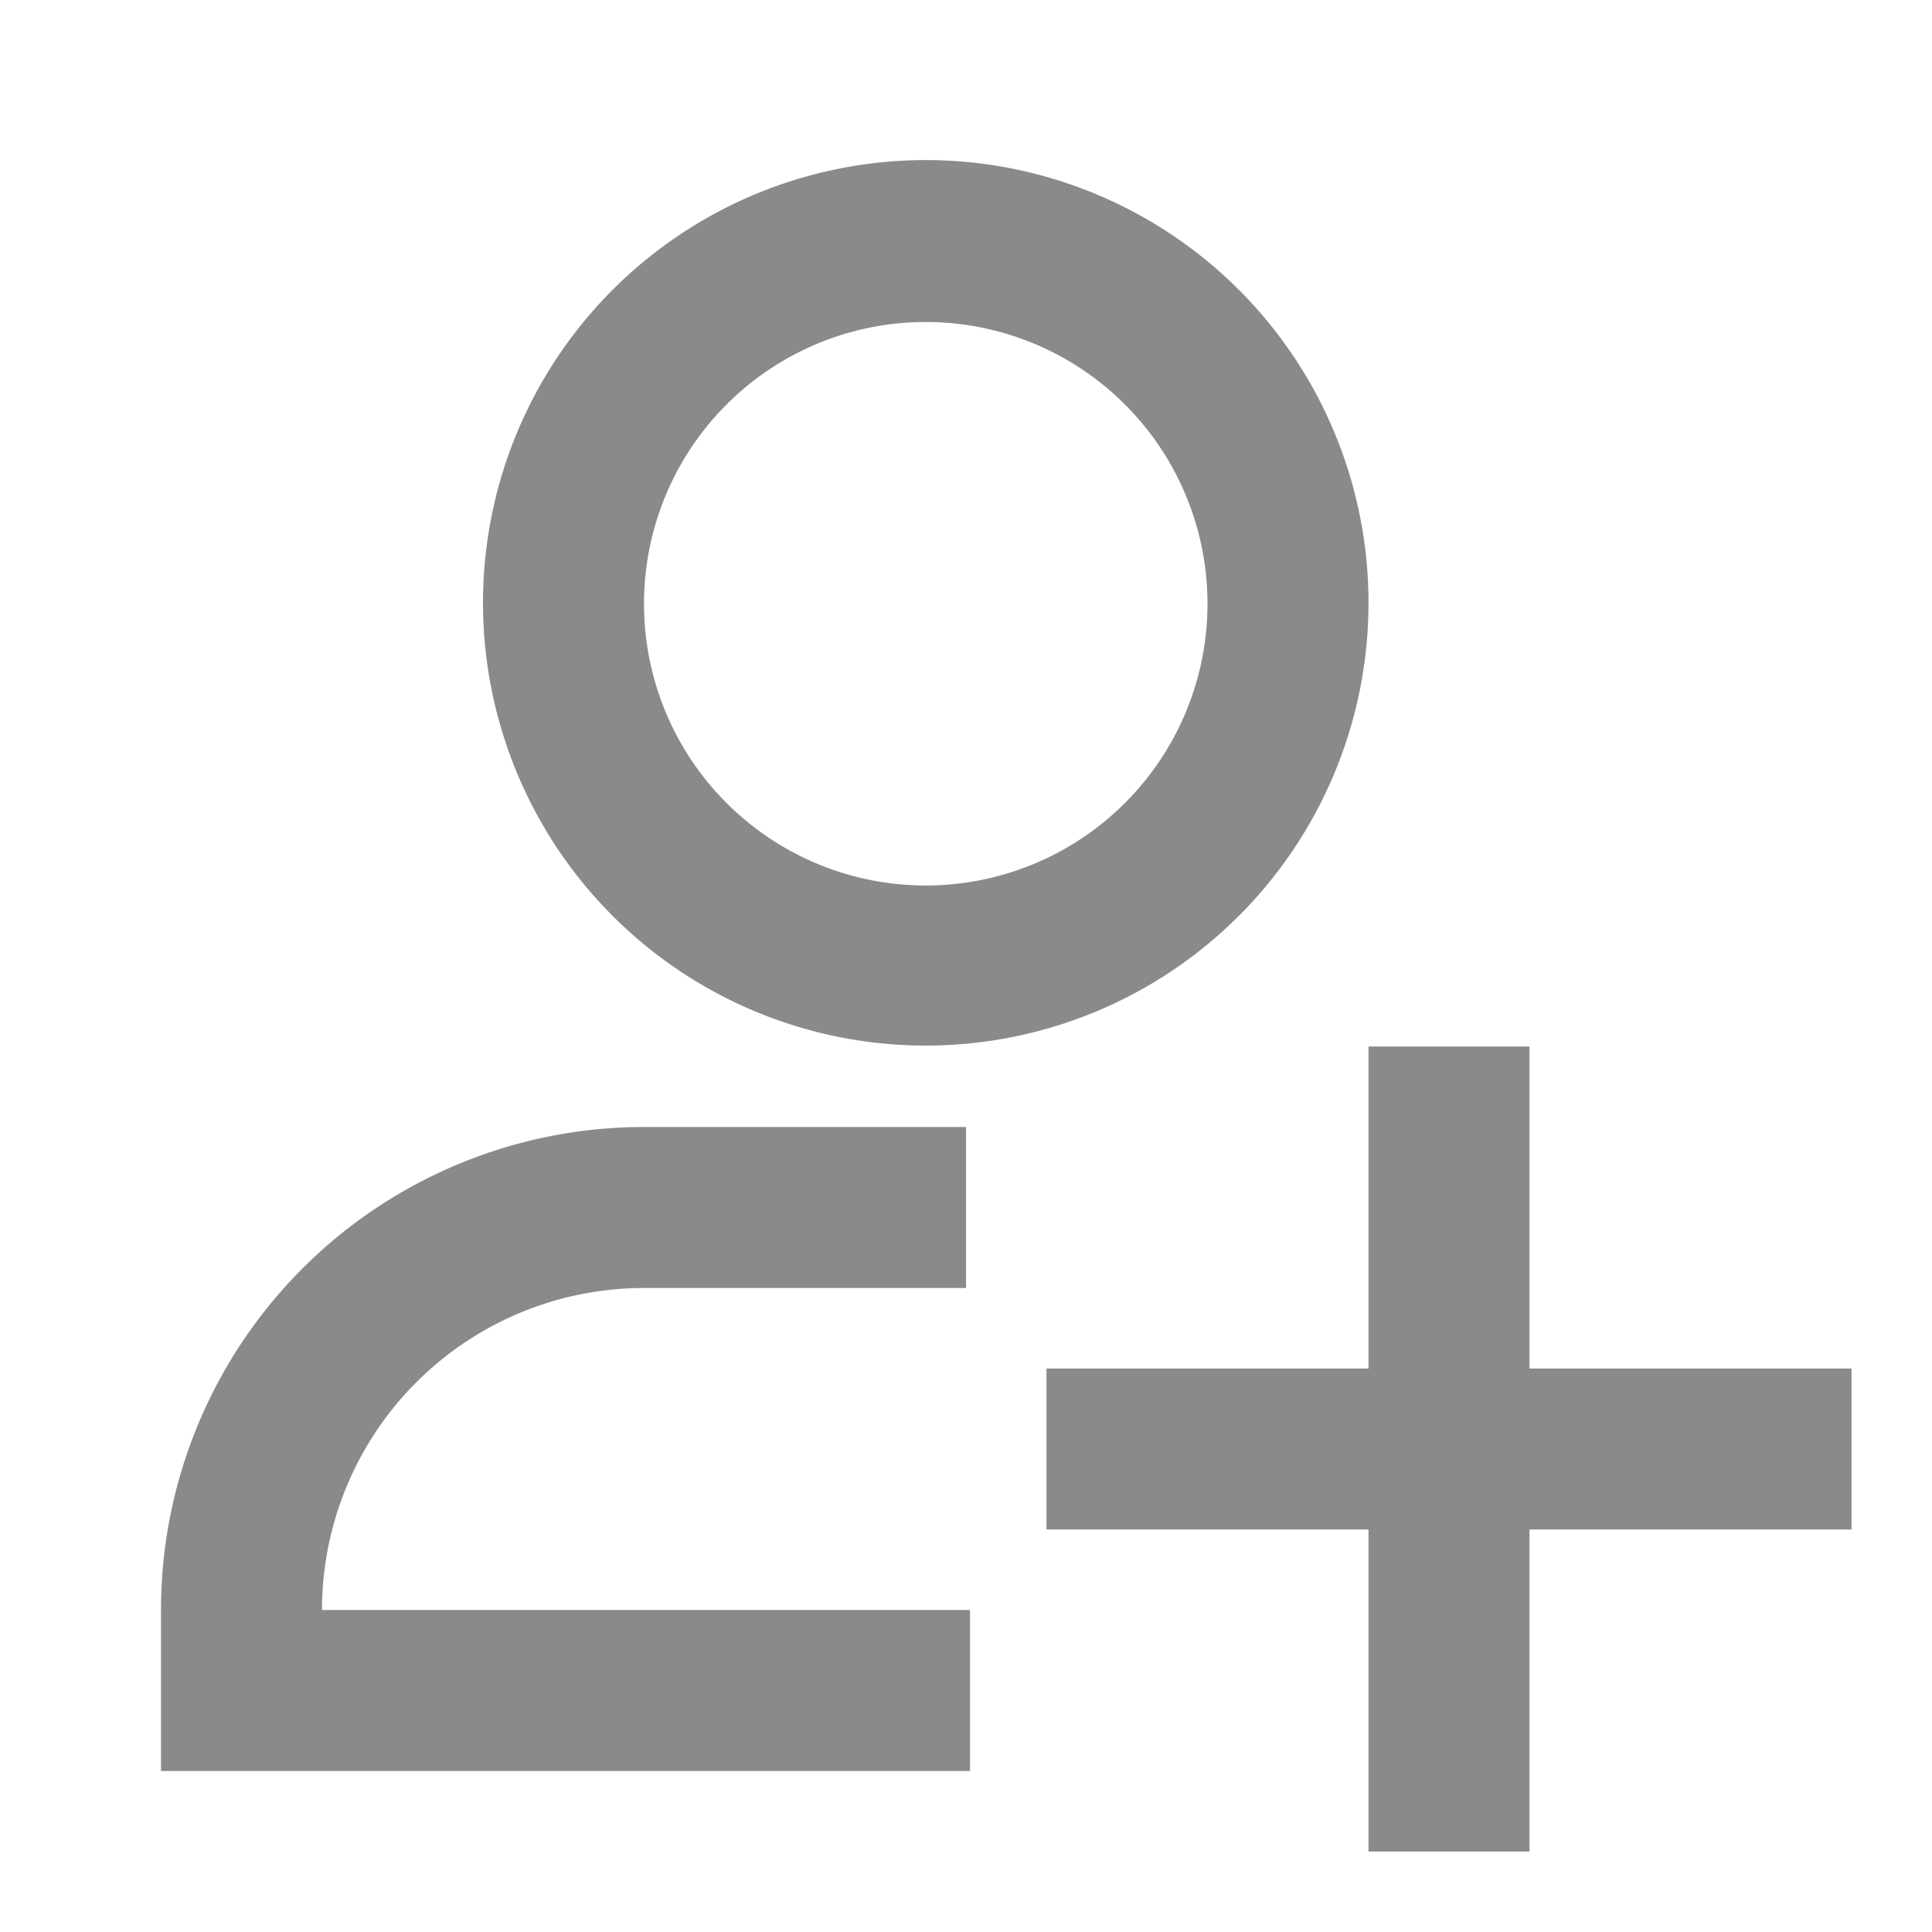 <?xml version="1.0" standalone="no"?><!DOCTYPE svg PUBLIC "-//W3C//DTD SVG 1.1//EN" "http://www.w3.org/Graphics/SVG/1.1/DTD/svg11.dtd"><svg class="icon" width="128px" height="128.00px" viewBox="0 0 1024 1024" version="1.1" xmlns="http://www.w3.org/2000/svg"><path fill="#8a8a8a" d="M490.667 170.667a149.333 149.333 0 1 0 0 298.667 149.333 149.333 0 0 0 0-298.667zM256 320a234.667 234.667 0 1 1 469.333 0 234.667 234.667 0 0 1-469.333 0zM810.667 554.667v170.667h170.667v85.333h-170.667v170.667h-85.333v-170.667h-170.667v-85.333h170.667v-170.667h85.333zM341.333 682.667a170.667 170.667 0 0 0-170.667 170.667h343.467v85.333H85.333v-85.333a256 256 0 0 1 256-256h170.667v85.333H341.333z" /></svg>